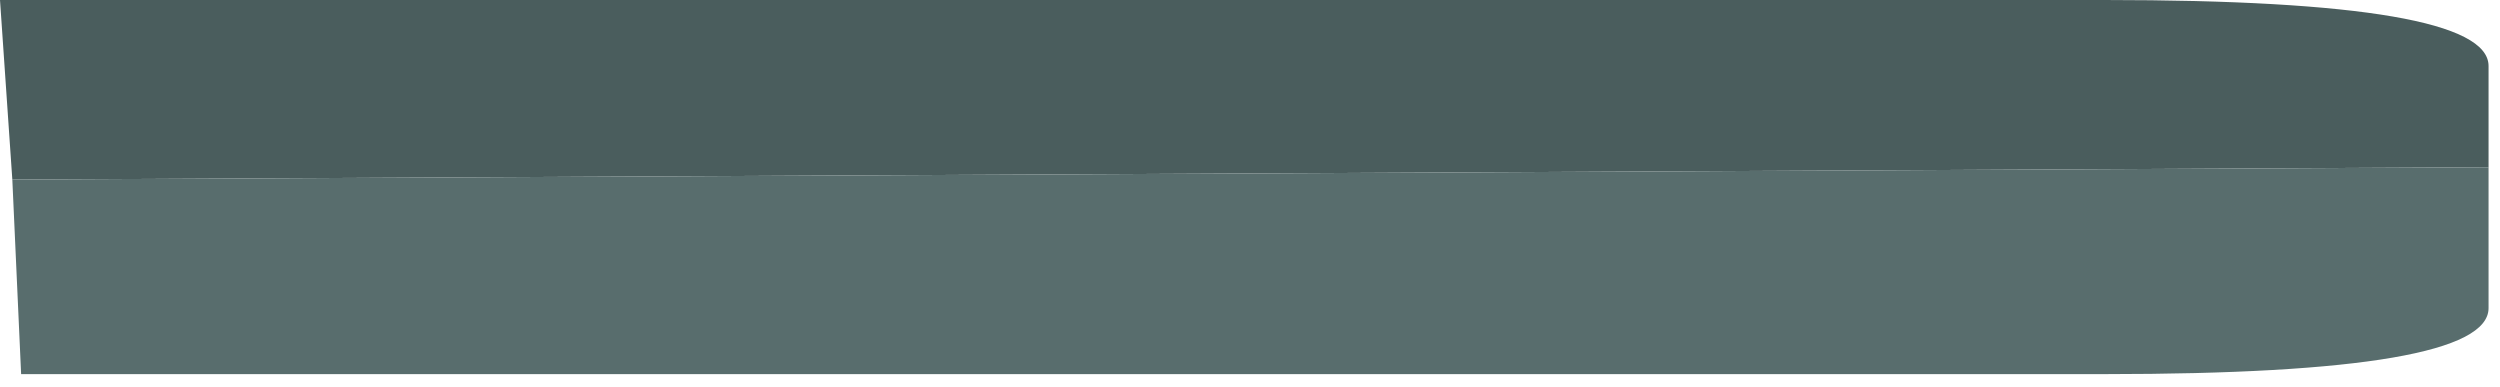<?xml version="1.0" encoding="utf-8"?>
<svg version="1.1" id="Layer_1"
xmlns="http://www.w3.org/2000/svg"
xmlns:xlink="http://www.w3.org/1999/xlink"
xmlns:author="http://www.sothink.com"
width="142px" height="22px"
xml:space="preserve">
<g id="68" transform="matrix(1, 0, 0, 1, 71.15, 10.25)">
<path style="fill:#4A5D5D;fill-opacity:1" d="M-70.45,-0.05L-71.15 -10.25L48.4 -10.25Q70.2 -10.25 70.2 -6.5L70.2 -0.75L-70.45 -0.05" />
<path style="fill:#586D6D;fill-opacity:1" d="M70.2,-0.75L70.2 7.25Q70.2 11 48.4 11L-69.95 11L-70.45 -0.05L70.2 -0.75" />
</g>
</svg>
